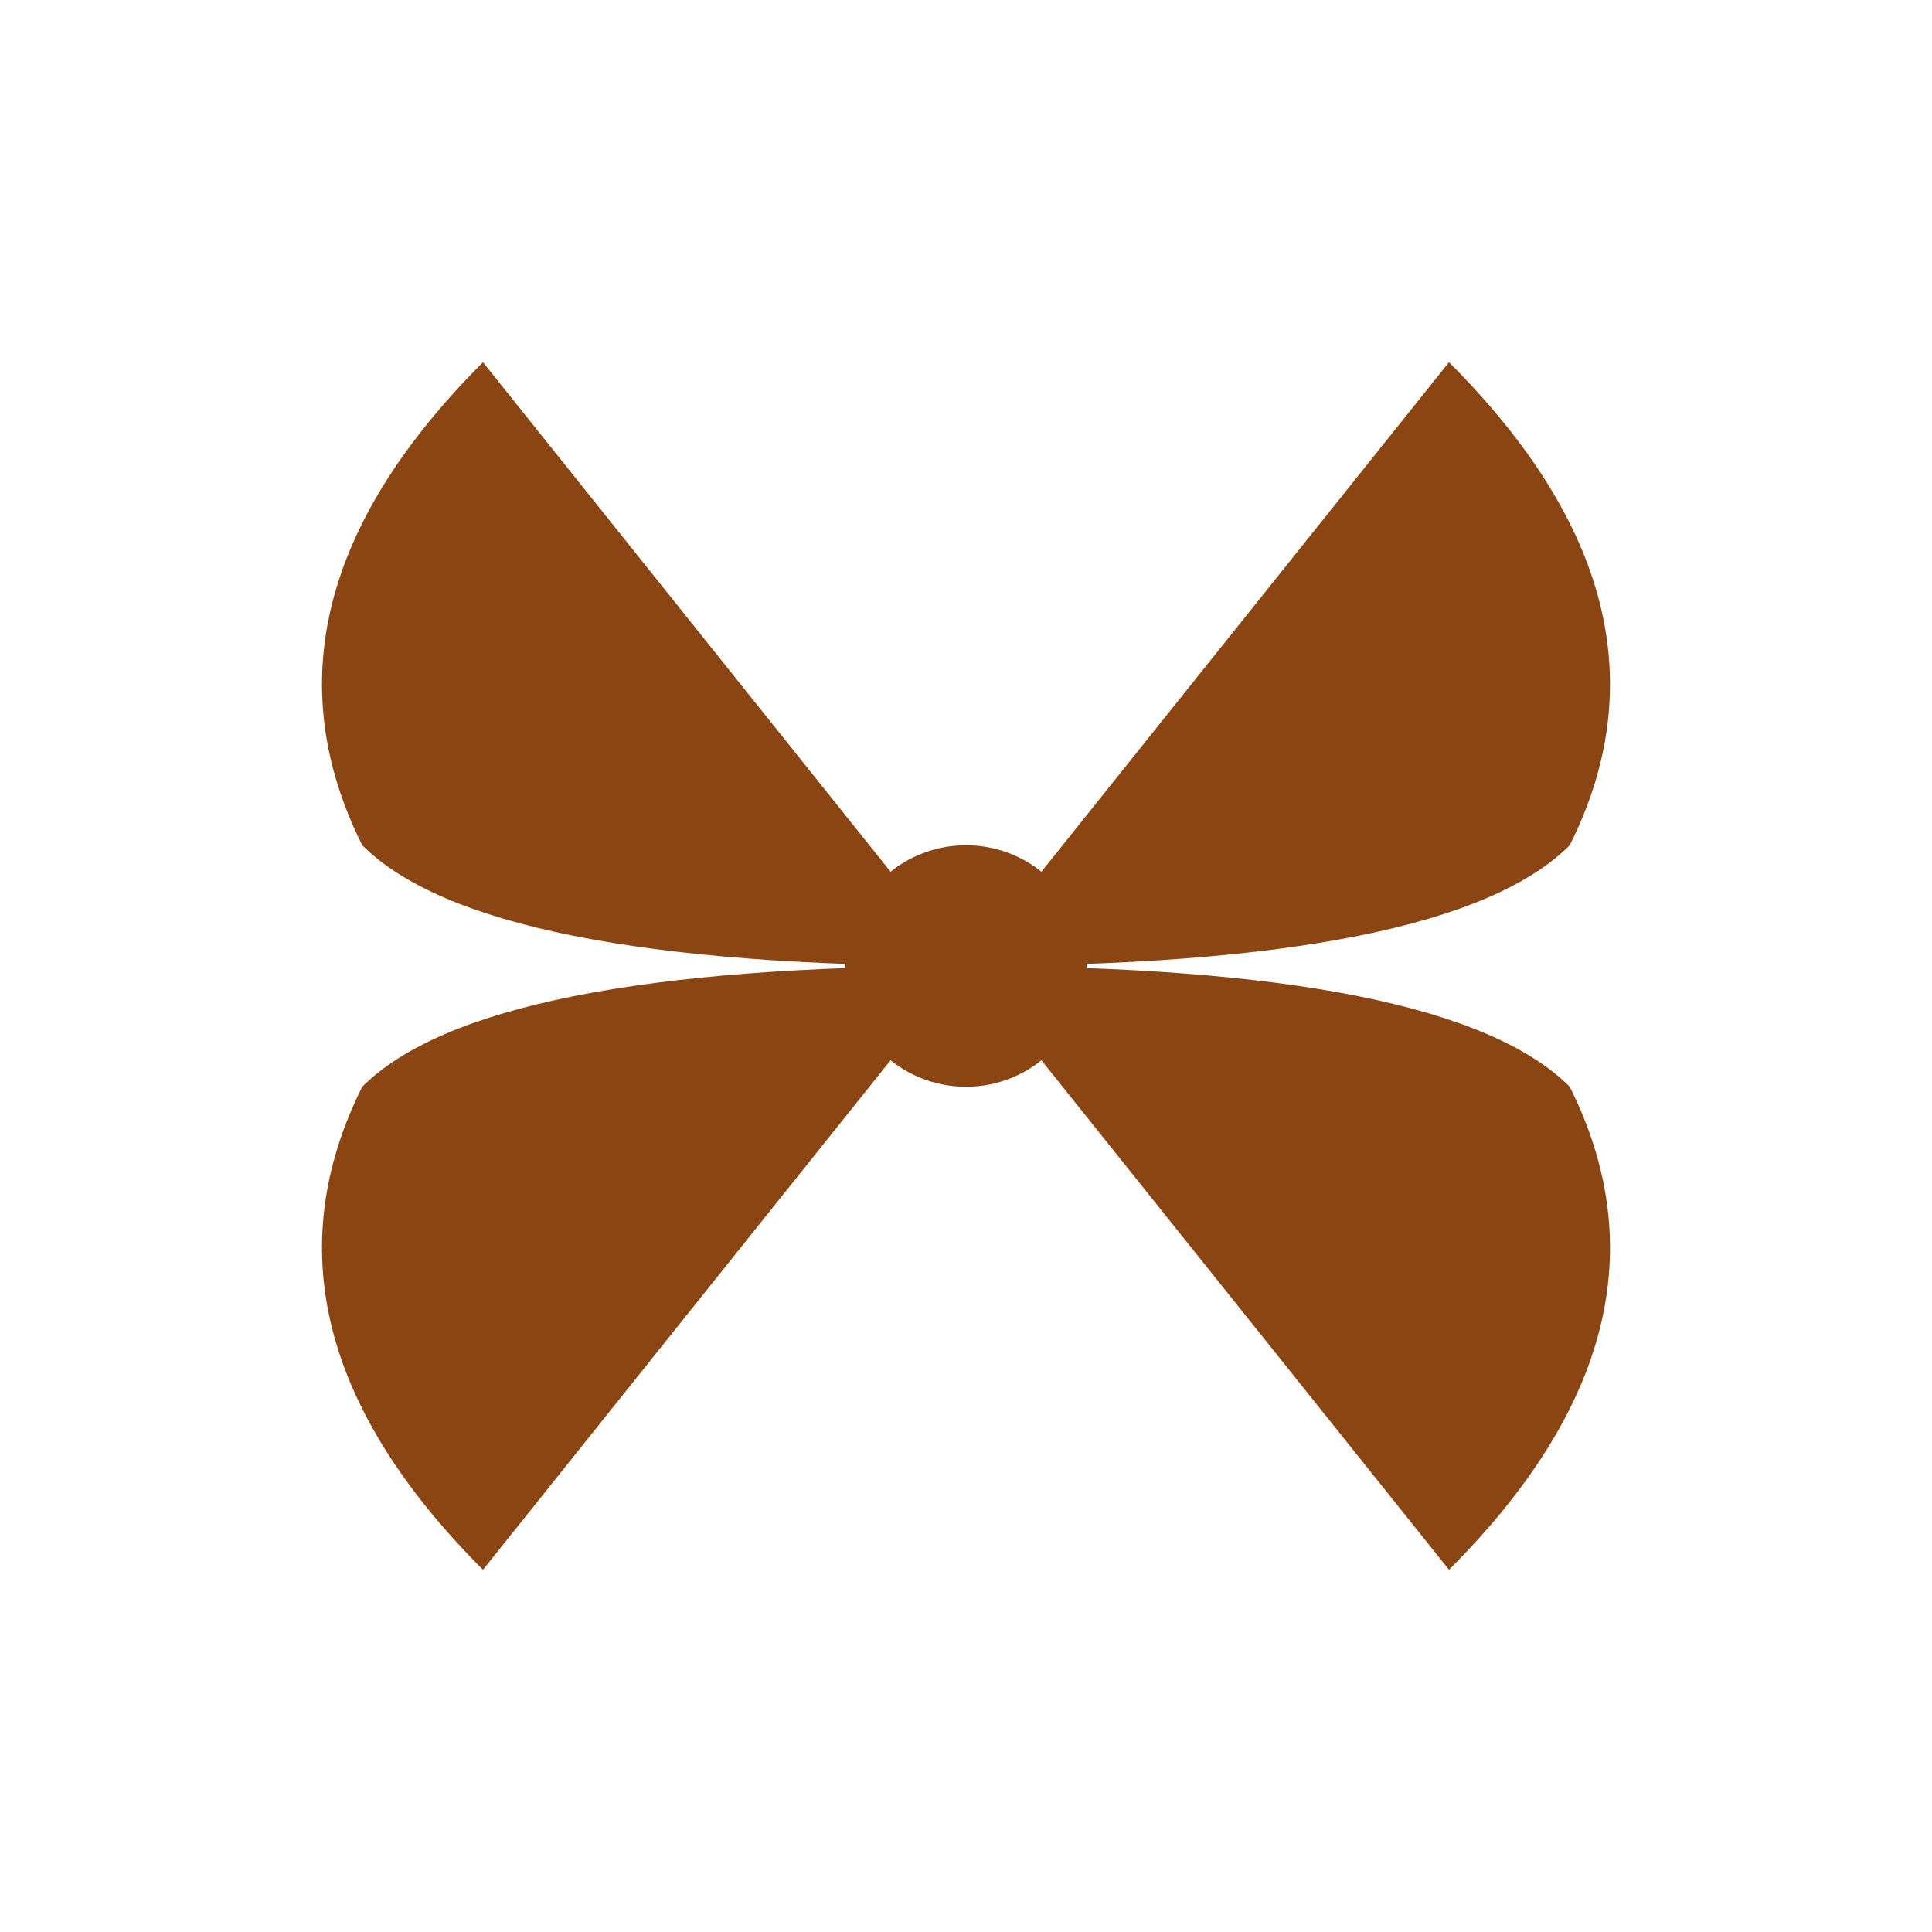 <svg width="32" height="32" viewBox="0 0 32 32" xmlns="http://www.w3.org/2000/svg">
  <!-- Mariposa terracota simplificada para favicon -->
  <g>
    <!-- Ala superior izquierda -->
    <path d="M16 16 L8 6 Q4 10 6 14 Q8 16 16 16 Z" fill="#8B4513" />
    <!-- Ala superior derecha -->
    <path d="M16 16 L24 6 Q28 10 26 14 Q24 16 16 16 Z" fill="#8B4513" />
    <!-- Ala inferior izquierda -->
    <path d="M16 16 L8 26 Q4 22 6 18 Q8 16 16 16 Z" fill="#8B4513" />
    <!-- Ala inferior derecha -->
    <path d="M16 16 L24 26 Q28 22 26 18 Q24 16 16 16 Z" fill="#8B4513" />
    <!-- Centro -->
    <circle cx="16" cy="16" r="2" fill="#8B4513" />
  </g>
</svg>
